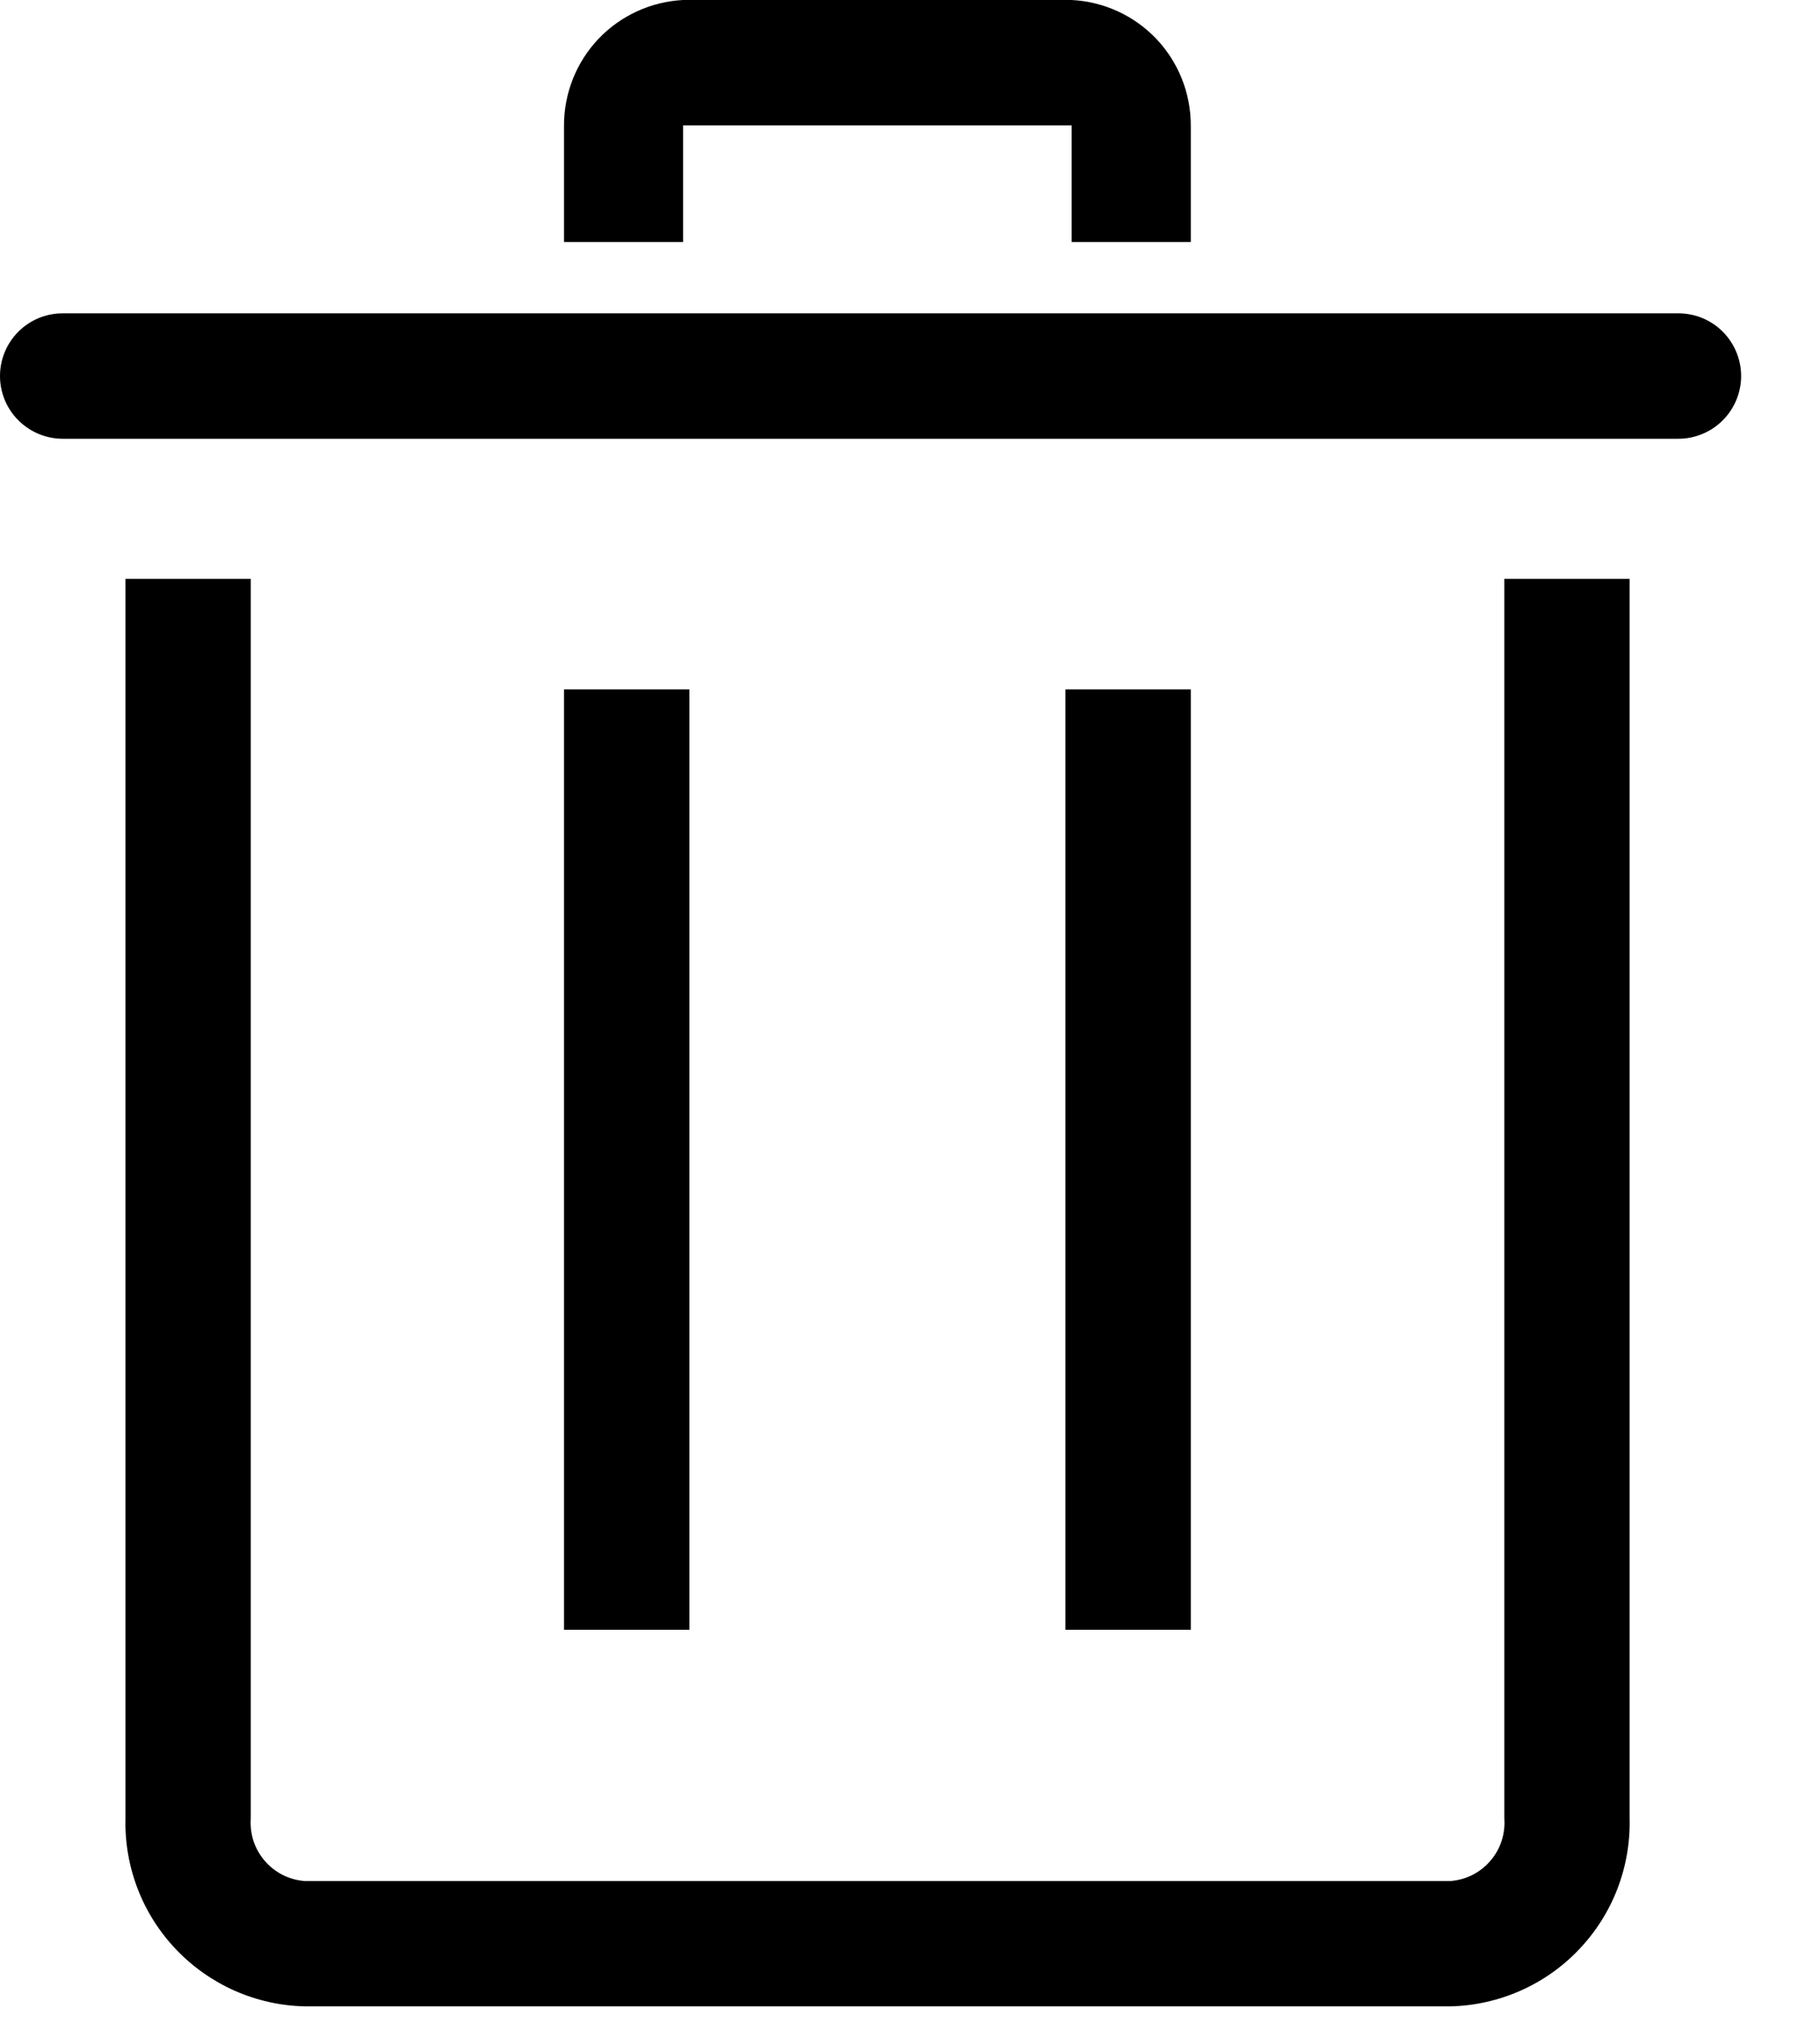 <svg width="18" height="20" viewBox="0 0 18 20" fill="none" xmlns="http://www.w3.org/2000/svg">
<path d="M14.345 19.837H3.014C2.775 19.832 2.54 19.779 2.322 19.683C2.104 19.586 1.907 19.448 1.742 19.275C1.577 19.102 1.448 18.899 1.362 18.676C1.276 18.453 1.235 18.216 1.241 17.978V5.723H2.48V17.978C2.475 18.053 2.484 18.13 2.507 18.202C2.531 18.274 2.569 18.341 2.618 18.398C2.668 18.456 2.728 18.503 2.796 18.538C2.864 18.572 2.938 18.592 3.014 18.598H14.345C14.42 18.592 14.494 18.572 14.562 18.538C14.63 18.503 14.691 18.456 14.74 18.398C14.79 18.341 14.827 18.274 14.851 18.202C14.874 18.13 14.884 18.053 14.878 17.978V5.723H16.117V17.978C16.123 18.216 16.082 18.453 15.996 18.676C15.91 18.899 15.781 19.102 15.616 19.275C15.452 19.448 15.255 19.586 15.036 19.683C14.818 19.779 14.583 19.832 14.345 19.837Z" fill="black"/>
<path d="M16.6 4.338H0.62C0.455 4.338 0.298 4.272 0.182 4.156C0.065 4.04 0 3.882 0 3.718C0 3.553 0.065 3.396 0.182 3.279C0.298 3.163 0.455 3.098 0.62 3.098H16.6C16.764 3.098 16.922 3.163 17.038 3.279C17.154 3.396 17.22 3.553 17.22 3.718C17.22 3.882 17.154 4.04 17.038 4.156C16.922 4.272 16.764 4.338 16.6 4.338Z" fill="black"/>
<path d="M10.537 6.816H11.777V16.114H10.537V6.816Z" fill="black"/>
<path d="M5.578 6.816H6.818V16.114H5.578V6.816Z" fill="black"/>
<path d="M11.777 2.393H10.599V1.24H6.756V2.393H5.578V1.24C5.578 0.921 5.7 0.615 5.919 0.384C6.138 0.154 6.438 0.016 6.756 0H10.599C10.917 0.016 11.217 0.154 11.436 0.384C11.655 0.615 11.777 0.921 11.777 1.24V2.393Z" fill="black"/>
</svg>
